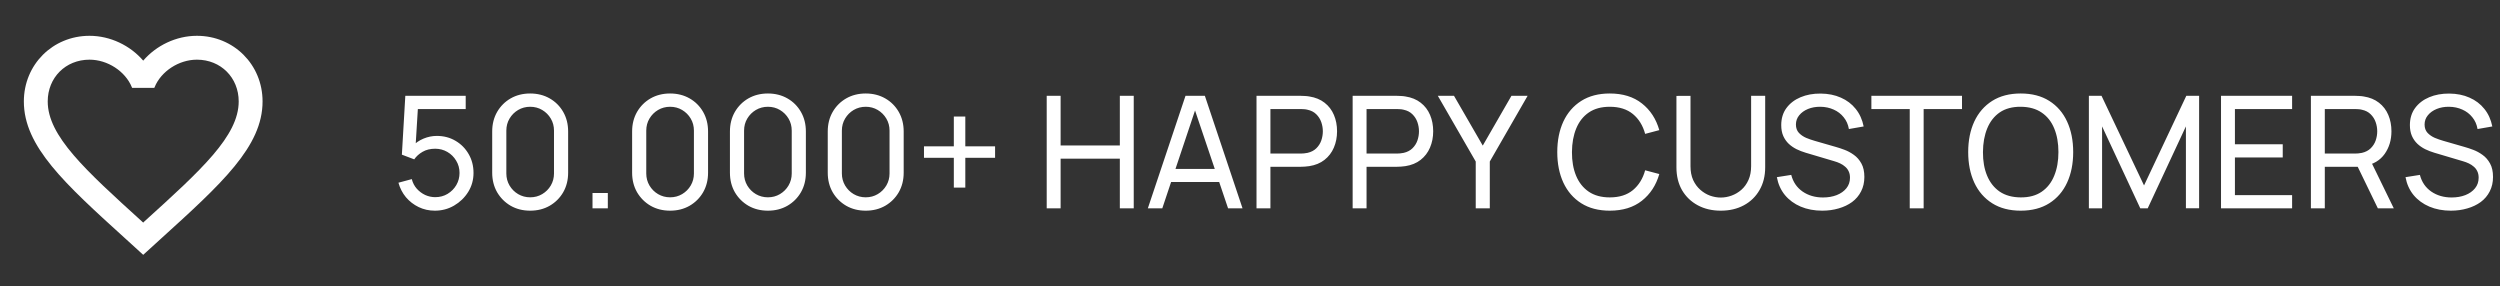 <svg xmlns="http://www.w3.org/2000/svg" width="192" height="22" viewBox="0 0 192 22" fill="none"><rect x="0" y="0" width="192" height="22" fill="#333333" stroke="none"/><path d="M10.931 17.17L11.002 17.234L11.069 17.166L11.159 17.077C13.338 15.104 15.154 13.458 16.423 11.975C17.692 10.492 18.432 9.153 18.432 7.792C18.432 5.903 17.012 4.483 15.124 4.483C13.697 4.483 12.306 5.392 11.784 6.647H10.214C9.691 5.392 8.3 4.483 6.874 4.483C4.985 4.483 3.565 5.903 3.565 7.792C3.565 9.153 4.305 10.492 5.573 11.975C6.842 13.459 8.655 15.104 10.83 17.077L10.831 17.078L10.831 17.078L10.931 17.17ZM10.923 4.722L10.999 4.81L11.075 4.722C12.056 3.579 13.559 2.85 15.124 2.85C17.892 2.85 20.065 5.015 20.065 7.792C20.065 9.487 19.302 11.037 17.939 12.704C16.576 14.372 14.623 16.145 12.261 18.287L12.261 18.287L10.999 19.436L9.737 18.287L9.737 18.287C7.374 16.145 5.421 14.372 4.058 12.704C2.695 11.037 1.932 9.487 1.932 7.792C1.932 5.015 4.105 2.85 6.874 2.85C8.438 2.85 9.942 3.579 10.923 4.722Z" fill="white" stroke="white" stroke-width="0.2"></path><path d="M33.396 16.18C32.952 16.18 32.538 16.088 32.154 15.904C31.774 15.72 31.448 15.468 31.176 15.148C30.908 14.824 30.716 14.452 30.6 14.032L31.626 13.756C31.698 14.04 31.826 14.286 32.01 14.494C32.194 14.698 32.408 14.858 32.652 14.974C32.9 15.086 33.158 15.142 33.426 15.142C33.778 15.142 34.094 15.058 34.374 14.89C34.658 14.718 34.882 14.492 35.046 14.212C35.21 13.928 35.292 13.618 35.292 13.282C35.292 12.934 35.206 12.62 35.034 12.34C34.866 12.056 34.64 11.832 34.356 11.668C34.072 11.504 33.762 11.422 33.426 11.422C33.046 11.422 32.72 11.502 32.448 11.662C32.18 11.818 31.968 12.01 31.812 12.238L30.864 11.878L31.128 7.36H35.766V8.374H31.644L32.118 7.93L31.896 11.548L31.662 11.242C31.902 10.986 32.188 10.788 32.52 10.648C32.856 10.508 33.198 10.438 33.546 10.438C34.082 10.438 34.562 10.564 34.986 10.816C35.41 11.064 35.746 11.404 35.994 11.836C36.242 12.264 36.366 12.746 36.366 13.282C36.366 13.814 36.23 14.3 35.958 14.74C35.686 15.176 35.324 15.526 34.872 15.79C34.424 16.05 33.932 16.18 33.396 16.18ZM40.717 16.18C40.157 16.18 39.657 16.054 39.217 15.802C38.781 15.546 38.435 15.2 38.179 14.764C37.927 14.324 37.801 13.824 37.801 13.264V10.096C37.801 9.536 37.927 9.036 38.179 8.596C38.435 8.156 38.781 7.81 39.217 7.558C39.657 7.306 40.157 7.18 40.717 7.18C41.277 7.18 41.777 7.306 42.217 7.558C42.657 7.81 43.003 8.156 43.255 8.596C43.507 9.036 43.633 9.536 43.633 10.096V13.264C43.633 13.824 43.507 14.324 43.255 14.764C43.003 15.2 42.657 15.546 42.217 15.802C41.777 16.054 41.277 16.18 40.717 16.18ZM40.717 15.154C41.057 15.154 41.365 15.072 41.641 14.908C41.917 14.744 42.137 14.524 42.301 14.248C42.465 13.968 42.547 13.66 42.547 13.324V10.03C42.547 9.69 42.465 9.382 42.301 9.106C42.137 8.83 41.917 8.61 41.641 8.446C41.365 8.282 41.057 8.2 40.717 8.2C40.381 8.2 40.073 8.282 39.793 8.446C39.517 8.61 39.297 8.83 39.133 9.106C38.969 9.382 38.887 9.69 38.887 10.03V13.324C38.887 13.66 38.969 13.968 39.133 14.248C39.297 14.524 39.517 14.744 39.793 14.908C40.073 15.072 40.381 15.154 40.717 15.154ZM45.505 16V14.824H46.681V16H45.505ZM51.463 16.18C50.903 16.18 50.403 16.054 49.963 15.802C49.527 15.546 49.181 15.2 48.925 14.764C48.673 14.324 48.547 13.824 48.547 13.264V10.096C48.547 9.536 48.673 9.036 48.925 8.596C49.181 8.156 49.527 7.81 49.963 7.558C50.403 7.306 50.903 7.18 51.463 7.18C52.023 7.18 52.523 7.306 52.963 7.558C53.403 7.81 53.749 8.156 54.001 8.596C54.253 9.036 54.379 9.536 54.379 10.096V13.264C54.379 13.824 54.253 14.324 54.001 14.764C53.749 15.2 53.403 15.546 52.963 15.802C52.523 16.054 52.023 16.18 51.463 16.18ZM51.463 15.154C51.803 15.154 52.111 15.072 52.387 14.908C52.663 14.744 52.883 14.524 53.047 14.248C53.211 13.968 53.293 13.66 53.293 13.324V10.03C53.293 9.69 53.211 9.382 53.047 9.106C52.883 8.83 52.663 8.61 52.387 8.446C52.111 8.282 51.803 8.2 51.463 8.2C51.127 8.2 50.819 8.282 50.539 8.446C50.263 8.61 50.043 8.83 49.879 9.106C49.715 9.382 49.633 9.69 49.633 10.03V13.324C49.633 13.66 49.715 13.968 49.879 14.248C50.043 14.524 50.263 14.744 50.539 14.908C50.819 15.072 51.127 15.154 51.463 15.154ZM58.975 16.18C58.415 16.18 57.915 16.054 57.475 15.802C57.039 15.546 56.693 15.2 56.437 14.764C56.185 14.324 56.059 13.824 56.059 13.264V10.096C56.059 9.536 56.185 9.036 56.437 8.596C56.693 8.156 57.039 7.81 57.475 7.558C57.915 7.306 58.415 7.18 58.975 7.18C59.535 7.18 60.035 7.306 60.475 7.558C60.915 7.81 61.261 8.156 61.513 8.596C61.765 9.036 61.891 9.536 61.891 10.096V13.264C61.891 13.824 61.765 14.324 61.513 14.764C61.261 15.2 60.915 15.546 60.475 15.802C60.035 16.054 59.535 16.18 58.975 16.18ZM58.975 15.154C59.315 15.154 59.623 15.072 59.899 14.908C60.175 14.744 60.395 14.524 60.559 14.248C60.723 13.968 60.805 13.66 60.805 13.324V10.03C60.805 9.69 60.723 9.382 60.559 9.106C60.395 8.83 60.175 8.61 59.899 8.446C59.623 8.282 59.315 8.2 58.975 8.2C58.639 8.2 58.331 8.282 58.051 8.446C57.775 8.61 57.555 8.83 57.391 9.106C57.227 9.382 57.145 9.69 57.145 10.03V13.324C57.145 13.66 57.227 13.968 57.391 14.248C57.555 14.524 57.775 14.744 58.051 14.908C58.331 15.072 58.639 15.154 58.975 15.154ZM66.487 16.18C65.927 16.18 65.427 16.054 64.987 15.802C64.55 15.546 64.204 15.2 63.949 14.764C63.697 14.324 63.571 13.824 63.571 13.264V10.096C63.571 9.536 63.697 9.036 63.949 8.596C64.204 8.156 64.55 7.81 64.987 7.558C65.427 7.306 65.927 7.18 66.487 7.18C67.046 7.18 67.546 7.306 67.987 7.558C68.427 7.81 68.772 8.156 69.025 8.596C69.276 9.036 69.403 9.536 69.403 10.096V13.264C69.403 13.824 69.276 14.324 69.025 14.764C68.772 15.2 68.427 15.546 67.987 15.802C67.546 16.054 67.046 16.18 66.487 16.18ZM66.487 15.154C66.826 15.154 67.135 15.072 67.41 14.908C67.686 14.744 67.906 14.524 68.07 14.248C68.234 13.968 68.317 13.66 68.317 13.324V10.03C68.317 9.69 68.234 9.382 68.07 9.106C67.906 8.83 67.686 8.61 67.41 8.446C67.135 8.282 66.826 8.2 66.487 8.2C66.15 8.2 65.843 8.282 65.562 8.446C65.287 8.61 65.067 8.83 64.903 9.106C64.739 9.382 64.656 9.69 64.656 10.03V13.324C64.656 13.66 64.739 13.968 64.903 14.248C65.067 14.524 65.287 14.744 65.562 14.908C65.843 15.072 66.15 15.154 66.487 15.154ZM73.254 14.41V12.118H70.962V11.236H73.254V8.95H74.136V11.236H76.422V12.118H74.136V14.41H73.254ZM80.387 16V7.36H81.455V11.17H86.003V7.36H87.071V16H86.003V12.184H81.455V16H80.387ZM88.154 16L91.046 7.36H92.534L95.426 16H94.316L91.61 7.984H91.946L89.264 16H88.154ZM89.546 13.978V12.976H94.034V13.978H89.546ZM96.5 16V7.36H99.914C99.998 7.36 100.098 7.364 100.214 7.372C100.33 7.376 100.442 7.388 100.55 7.408C101.018 7.48 101.41 7.64 101.726 7.888C102.046 8.136 102.286 8.45 102.446 8.83C102.606 9.206 102.686 9.624 102.686 10.084C102.686 10.54 102.604 10.958 102.44 11.338C102.28 11.714 102.04 12.028 101.72 12.28C101.404 12.528 101.014 12.688 100.55 12.76C100.442 12.776 100.33 12.788 100.214 12.796C100.098 12.804 99.998 12.808 99.914 12.808H97.568V16H96.5ZM97.568 11.794H99.878C99.954 11.794 100.04 11.79 100.136 11.782C100.236 11.774 100.33 11.76 100.418 11.74C100.694 11.676 100.918 11.56 101.09 11.392C101.266 11.22 101.394 11.02 101.474 10.792C101.554 10.56 101.594 10.324 101.594 10.084C101.594 9.844 101.554 9.61 101.474 9.382C101.394 9.15 101.266 8.948 101.09 8.776C100.918 8.604 100.694 8.488 100.418 8.428C100.33 8.404 100.236 8.39 100.136 8.386C100.04 8.378 99.954 8.374 99.878 8.374H97.568V11.794ZM103.883 16V7.36H107.297C107.381 7.36 107.481 7.364 107.597 7.372C107.713 7.376 107.825 7.388 107.933 7.408C108.401 7.48 108.793 7.64 109.109 7.888C109.429 8.136 109.669 8.45 109.829 8.83C109.989 9.206 110.069 9.624 110.069 10.084C110.069 10.54 109.987 10.958 109.823 11.338C109.663 11.714 109.423 12.028 109.103 12.28C108.787 12.528 108.397 12.688 107.933 12.76C107.825 12.776 107.713 12.788 107.597 12.796C107.481 12.804 107.381 12.808 107.297 12.808H104.951V16H103.883ZM104.951 11.794H107.261C107.337 11.794 107.423 11.79 107.519 11.782C107.619 11.774 107.713 11.76 107.801 11.74C108.077 11.676 108.301 11.56 108.473 11.392C108.649 11.22 108.777 11.02 108.857 10.792C108.937 10.56 108.977 10.324 108.977 10.084C108.977 9.844 108.937 9.61 108.857 9.382C108.777 9.15 108.649 8.948 108.473 8.776C108.301 8.604 108.077 8.488 107.801 8.428C107.713 8.404 107.619 8.39 107.519 8.386C107.423 8.378 107.337 8.374 107.261 8.374H104.951V11.794ZM113.336 16V12.406L110.426 7.36H111.668L113.876 11.182L116.078 7.36H117.32L114.416 12.406V16H113.336ZM123.63 16.18C122.77 16.18 122.04 15.99 121.44 15.61C120.84 15.23 120.382 14.702 120.066 14.026C119.754 13.35 119.598 12.568 119.598 11.68C119.598 10.792 119.754 10.01 120.066 9.334C120.382 8.658 120.84 8.13 121.44 7.75C122.04 7.37 122.77 7.18 123.63 7.18C124.63 7.18 125.452 7.434 126.096 7.942C126.744 8.45 127.19 9.134 127.434 9.994L126.348 10.282C126.172 9.638 125.858 9.13 125.406 8.758C124.954 8.386 124.362 8.2 123.63 8.2C122.986 8.2 122.45 8.346 122.022 8.638C121.594 8.93 121.272 9.338 121.056 9.862C120.84 10.382 120.73 10.988 120.726 11.68C120.722 12.368 120.828 12.974 121.044 13.498C121.26 14.018 121.584 14.426 122.016 14.722C122.448 15.014 122.986 15.16 123.63 15.16C124.362 15.16 124.954 14.974 125.406 14.602C125.858 14.226 126.172 13.718 126.348 13.078L127.434 13.366C127.19 14.222 126.744 14.906 126.096 15.418C125.452 15.926 124.63 16.18 123.63 16.18ZM132.158 16.18C131.49 16.18 130.9 16.042 130.388 15.766C129.876 15.49 129.474 15.104 129.182 14.608C128.894 14.108 128.75 13.522 128.75 12.85V7.366L129.83 7.36V12.76C129.83 13.168 129.898 13.524 130.034 13.828C130.174 14.128 130.358 14.378 130.586 14.578C130.814 14.778 131.064 14.928 131.336 15.028C131.612 15.124 131.886 15.172 132.158 15.172C132.434 15.172 132.71 15.122 132.986 15.022C133.262 14.922 133.512 14.774 133.736 14.578C133.964 14.378 134.146 14.126 134.282 13.822C134.418 13.518 134.486 13.164 134.486 12.76V7.36H135.566V12.85C135.566 13.518 135.42 14.102 135.128 14.602C134.84 15.102 134.44 15.49 133.928 15.766C133.416 16.042 132.826 16.18 132.158 16.18ZM139.949 16.18C139.337 16.18 138.785 16.076 138.293 15.868C137.805 15.66 137.401 15.364 137.081 14.98C136.765 14.592 136.559 14.134 136.463 13.606L137.567 13.432C137.707 13.976 137.997 14.402 138.437 14.71C138.881 15.014 139.403 15.166 140.003 15.166C140.391 15.166 140.741 15.106 141.053 14.986C141.369 14.862 141.619 14.686 141.803 14.458C141.987 14.23 142.079 13.96 142.079 13.648C142.079 13.456 142.045 13.292 141.977 13.156C141.913 13.016 141.823 12.898 141.707 12.802C141.595 12.702 141.467 12.618 141.323 12.55C141.179 12.482 141.029 12.426 140.873 12.382L138.671 11.728C138.431 11.656 138.199 11.566 137.975 11.458C137.751 11.346 137.551 11.208 137.375 11.044C137.199 10.876 137.059 10.676 136.955 10.444C136.851 10.208 136.799 9.93 136.799 9.61C136.799 9.098 136.931 8.662 137.195 8.302C137.463 7.938 137.825 7.66 138.281 7.468C138.737 7.276 139.251 7.182 139.823 7.186C140.403 7.19 140.921 7.294 141.377 7.498C141.837 7.698 142.217 7.986 142.517 8.362C142.821 8.738 143.025 9.188 143.129 9.712L141.995 9.91C141.935 9.558 141.801 9.256 141.593 9.004C141.389 8.748 141.133 8.552 140.825 8.416C140.517 8.276 140.179 8.204 139.811 8.2C139.459 8.196 139.141 8.252 138.857 8.368C138.573 8.484 138.347 8.646 138.179 8.854C138.011 9.058 137.927 9.294 137.927 9.562C137.927 9.826 138.003 10.04 138.155 10.204C138.307 10.364 138.493 10.492 138.713 10.588C138.937 10.68 139.155 10.756 139.367 10.816L141.011 11.29C141.199 11.342 141.415 11.414 141.659 11.506C141.907 11.598 142.147 11.728 142.379 11.896C142.611 12.06 142.803 12.28 142.955 12.556C143.107 12.828 143.183 13.172 143.183 13.588C143.183 14.004 143.099 14.374 142.931 14.698C142.767 15.022 142.537 15.294 142.241 15.514C141.945 15.73 141.601 15.894 141.209 16.006C140.817 16.122 140.397 16.18 139.949 16.18ZM146.668 16V8.374H143.722V7.36H150.682V8.374H147.736V16H146.668ZM155.189 16.18C154.329 16.18 153.599 15.99 152.999 15.61C152.399 15.23 151.941 14.702 151.625 14.026C151.313 13.35 151.157 12.568 151.157 11.68C151.157 10.792 151.313 10.01 151.625 9.334C151.941 8.658 152.399 8.13 152.999 7.75C153.599 7.37 154.329 7.18 155.189 7.18C156.053 7.18 156.785 7.37 157.385 7.75C157.985 8.13 158.441 8.658 158.753 9.334C159.065 10.01 159.221 10.792 159.221 11.68C159.221 12.568 159.065 13.35 158.753 14.026C158.441 14.702 157.985 15.23 157.385 15.61C156.785 15.99 156.053 16.18 155.189 16.18ZM155.189 15.16C155.833 15.164 156.369 15.02 156.797 14.728C157.229 14.432 157.551 14.022 157.763 13.498C157.979 12.974 158.087 12.368 158.087 11.68C158.087 10.988 157.979 10.382 157.763 9.862C157.551 9.342 157.229 8.936 156.797 8.644C156.369 8.352 155.833 8.204 155.189 8.2C154.545 8.196 154.009 8.34 153.581 8.632C153.157 8.924 152.837 9.332 152.621 9.856C152.405 10.38 152.295 10.988 152.291 11.68C152.287 12.368 152.393 12.972 152.609 13.492C152.825 14.012 153.147 14.42 153.575 14.716C154.007 15.008 154.545 15.156 155.189 15.16ZM160.426 16V7.36H161.398L164.662 14.242L167.908 7.36H168.892V15.994H167.878V9.706L164.944 16H164.374L161.44 9.706V16H160.426ZM170.574 16V7.36H176.034V8.374H171.642V11.08H175.314V12.094H171.642V14.986H176.034V16H170.574ZM177.477 16V7.36H180.891C180.975 7.36 181.075 7.364 181.191 7.372C181.307 7.376 181.419 7.388 181.527 7.408C181.995 7.48 182.387 7.64 182.703 7.888C183.023 8.136 183.263 8.45 183.423 8.83C183.583 9.206 183.663 9.624 183.663 10.084C183.663 10.752 183.489 11.332 183.141 11.824C182.793 12.312 182.283 12.618 181.611 12.742L181.203 12.808H178.545V16H177.477ZM182.619 16L180.915 12.484L181.971 12.16L183.843 16H182.619ZM178.545 11.794H180.855C180.931 11.794 181.017 11.79 181.113 11.782C181.213 11.774 181.307 11.76 181.395 11.74C181.671 11.676 181.895 11.56 182.067 11.392C182.243 11.22 182.371 11.02 182.451 10.792C182.531 10.56 182.571 10.324 182.571 10.084C182.571 9.844 182.531 9.61 182.451 9.382C182.371 9.15 182.243 8.948 182.067 8.776C181.895 8.604 181.671 8.488 181.395 8.428C181.307 8.404 181.213 8.39 181.113 8.386C181.017 8.378 180.931 8.374 180.855 8.374H178.545V11.794ZM188.23 16.18C187.618 16.18 187.066 16.076 186.574 15.868C186.086 15.66 185.682 15.364 185.362 14.98C185.046 14.592 184.84 14.134 184.744 13.606L185.848 13.432C185.988 13.976 186.278 14.402 186.718 14.71C187.162 15.014 187.684 15.166 188.284 15.166C188.672 15.166 189.022 15.106 189.334 14.986C189.65 14.862 189.9 14.686 190.084 14.458C190.268 14.23 190.36 13.96 190.36 13.648C190.36 13.456 190.326 13.292 190.258 13.156C190.194 13.016 190.104 12.898 189.988 12.802C189.876 12.702 189.748 12.618 189.604 12.55C189.46 12.482 189.31 12.426 189.154 12.382L186.952 11.728C186.712 11.656 186.48 11.566 186.256 11.458C186.032 11.346 185.832 11.208 185.656 11.044C185.48 10.876 185.34 10.676 185.236 10.444C185.132 10.208 185.08 9.93 185.08 9.61C185.08 9.098 185.212 8.662 185.476 8.302C185.744 7.938 186.106 7.66 186.562 7.468C187.018 7.276 187.532 7.182 188.104 7.186C188.684 7.19 189.202 7.294 189.658 7.498C190.118 7.698 190.498 7.986 190.798 8.362C191.102 8.738 191.306 9.188 191.41 9.712L190.276 9.91C190.216 9.558 190.082 9.256 189.874 9.004C189.67 8.748 189.414 8.552 189.106 8.416C188.798 8.276 188.46 8.204 188.092 8.2C187.74 8.196 187.422 8.252 187.138 8.368C186.854 8.484 186.628 8.646 186.46 8.854C186.292 9.058 186.208 9.294 186.208 9.562C186.208 9.826 186.284 10.04 186.436 10.204C186.588 10.364 186.774 10.492 186.994 10.588C187.218 10.68 187.436 10.756 187.648 10.816L189.292 11.29C189.48 11.342 189.696 11.414 189.94 11.506C190.188 11.598 190.428 11.728 190.66 11.896C190.892 12.06 191.084 12.28 191.236 12.556C191.388 12.828 191.464 13.172 191.464 13.588C191.464 14.004 191.38 14.374 191.212 14.698C191.048 15.022 190.818 15.294 190.522 15.514C190.226 15.73 189.882 15.894 189.49 16.006C189.098 16.122 188.678 16.18 188.23 16.18Z" fill="white"></path></svg>